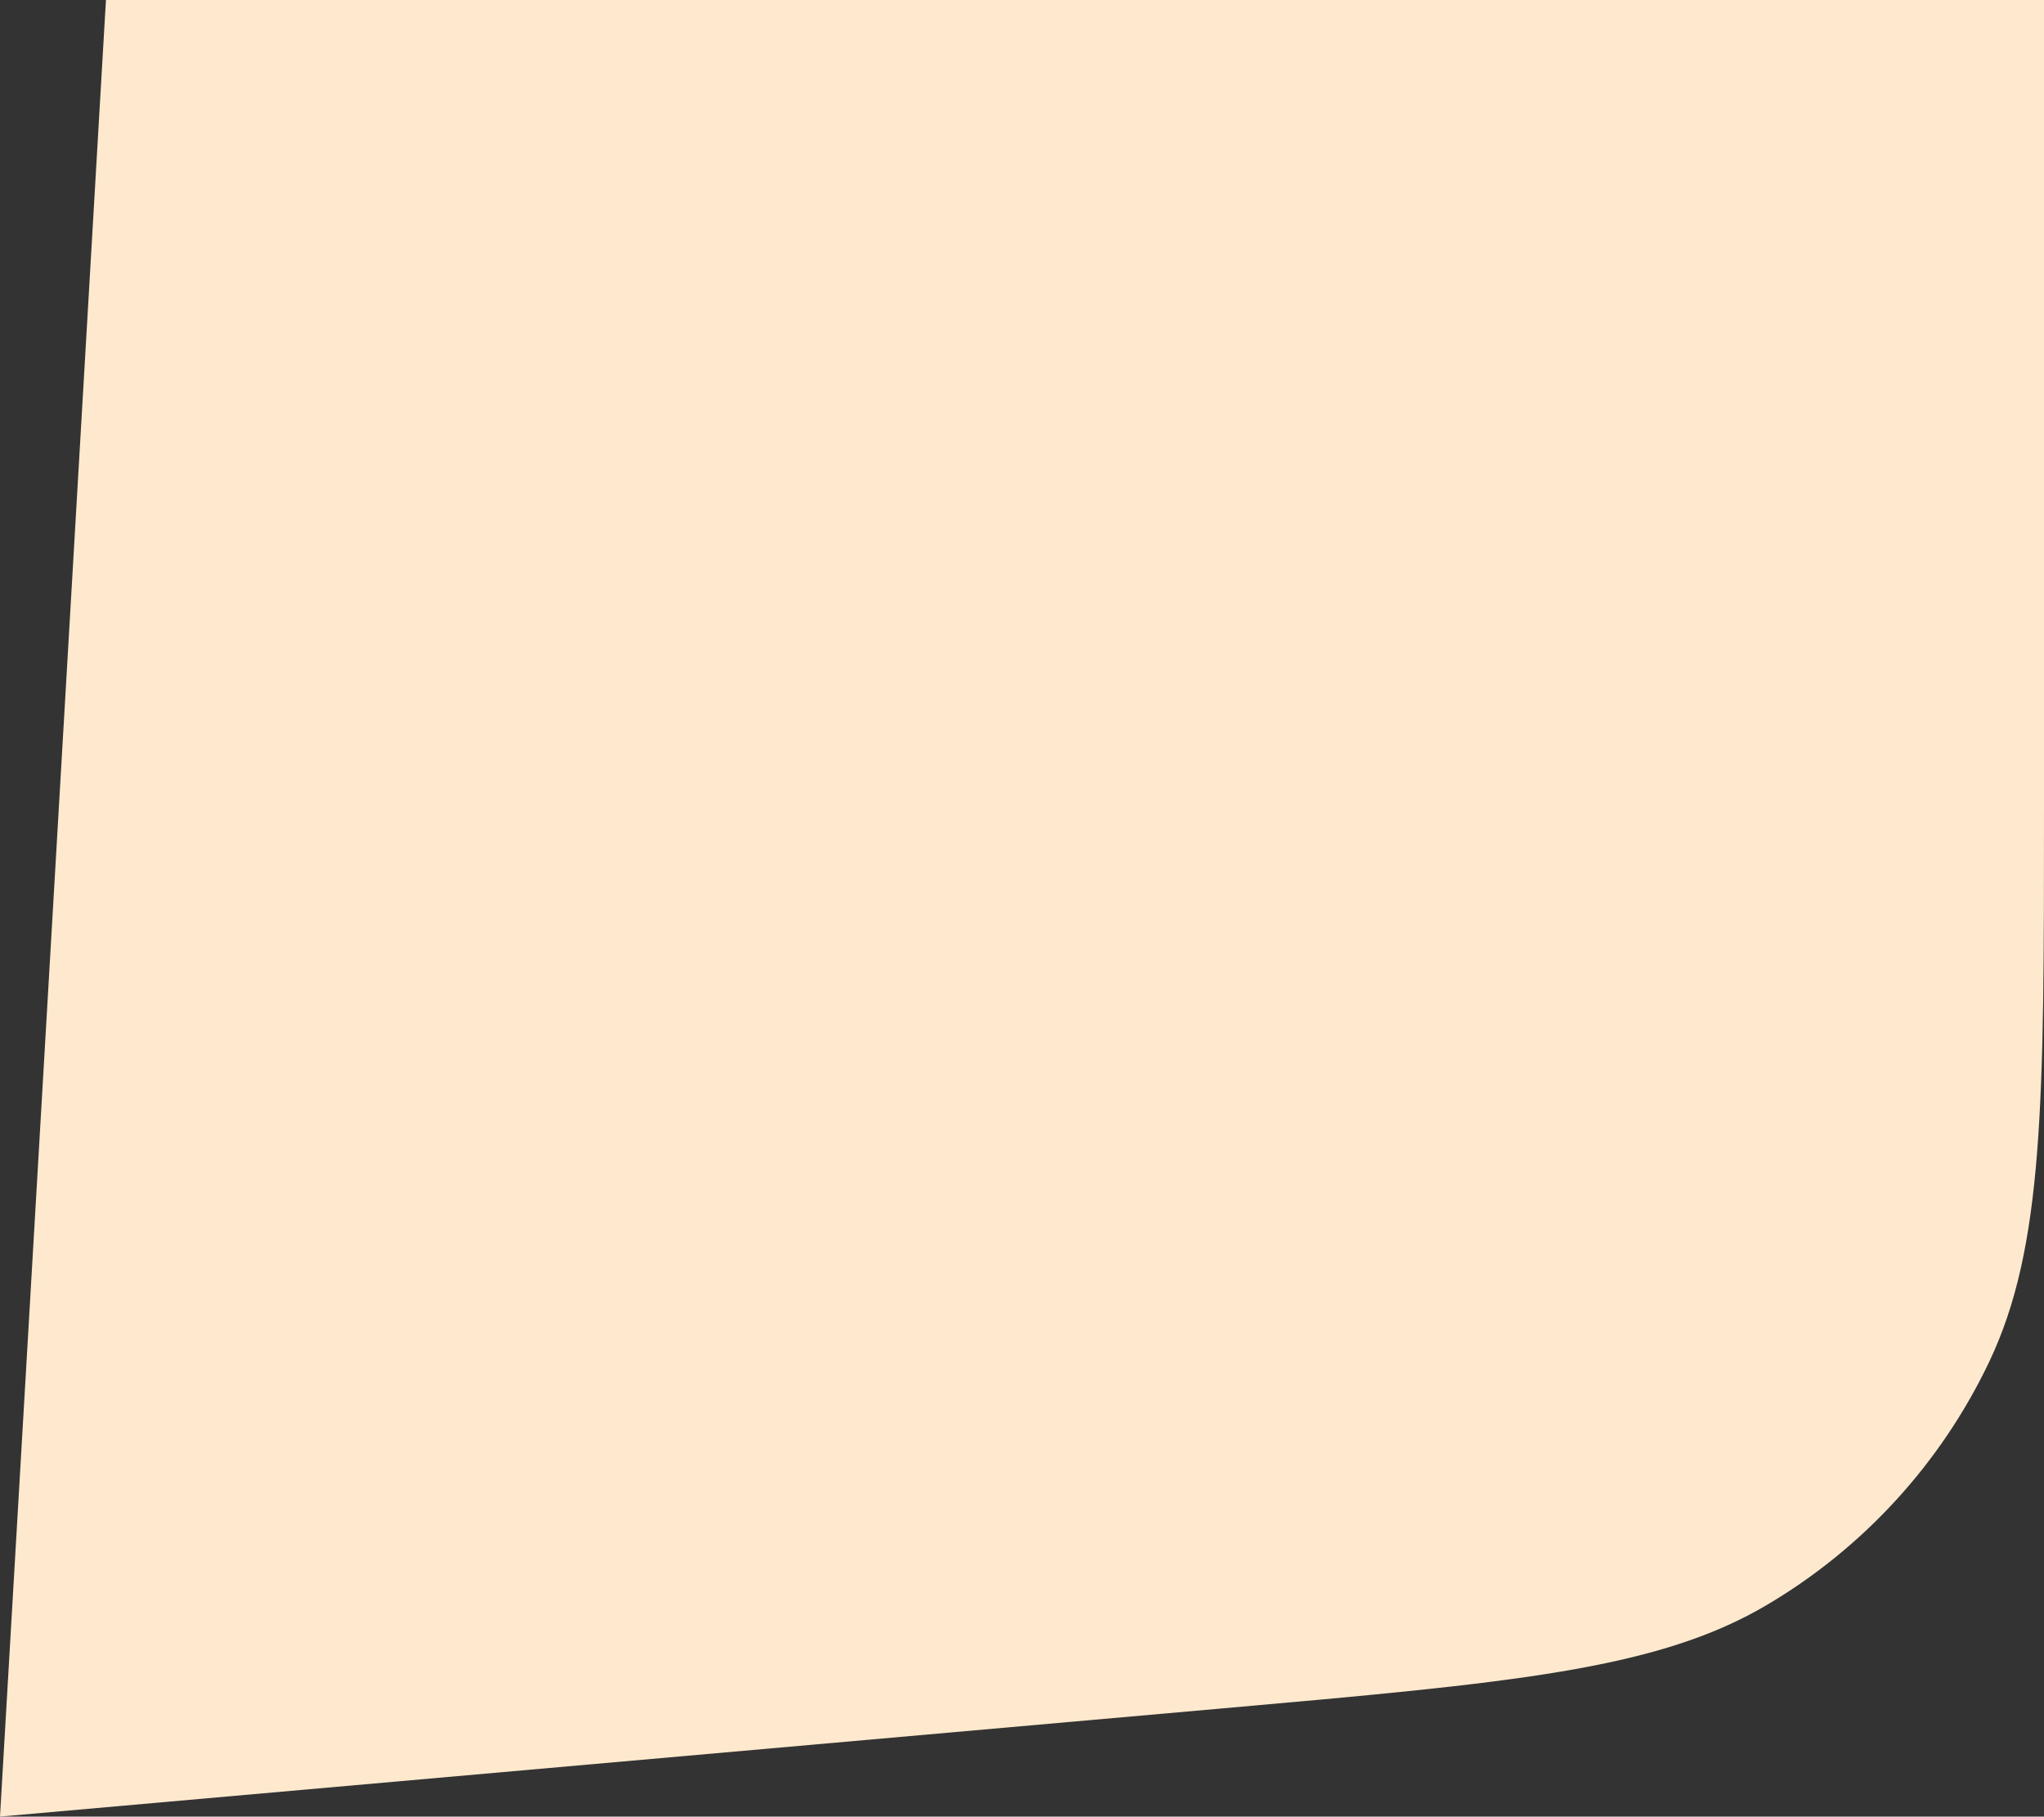 <svg width="395" height="351" viewBox="0 0 395 351" fill="none" xmlns="http://www.w3.org/2000/svg">
<rect x="0" y="0" width="395" height="351" fill="#333333" stroke="none"/>
<path d="M0 351L235.975 330.115C292.099 325.147 320.161 322.664 341.388 310.139C360.082 299.11 375.058 282.751 384.396 263.157C395 240.908 395 212.736 395 156.394V0H20.474L0 351Z" fill="#FEE9CE"/>
</svg>
